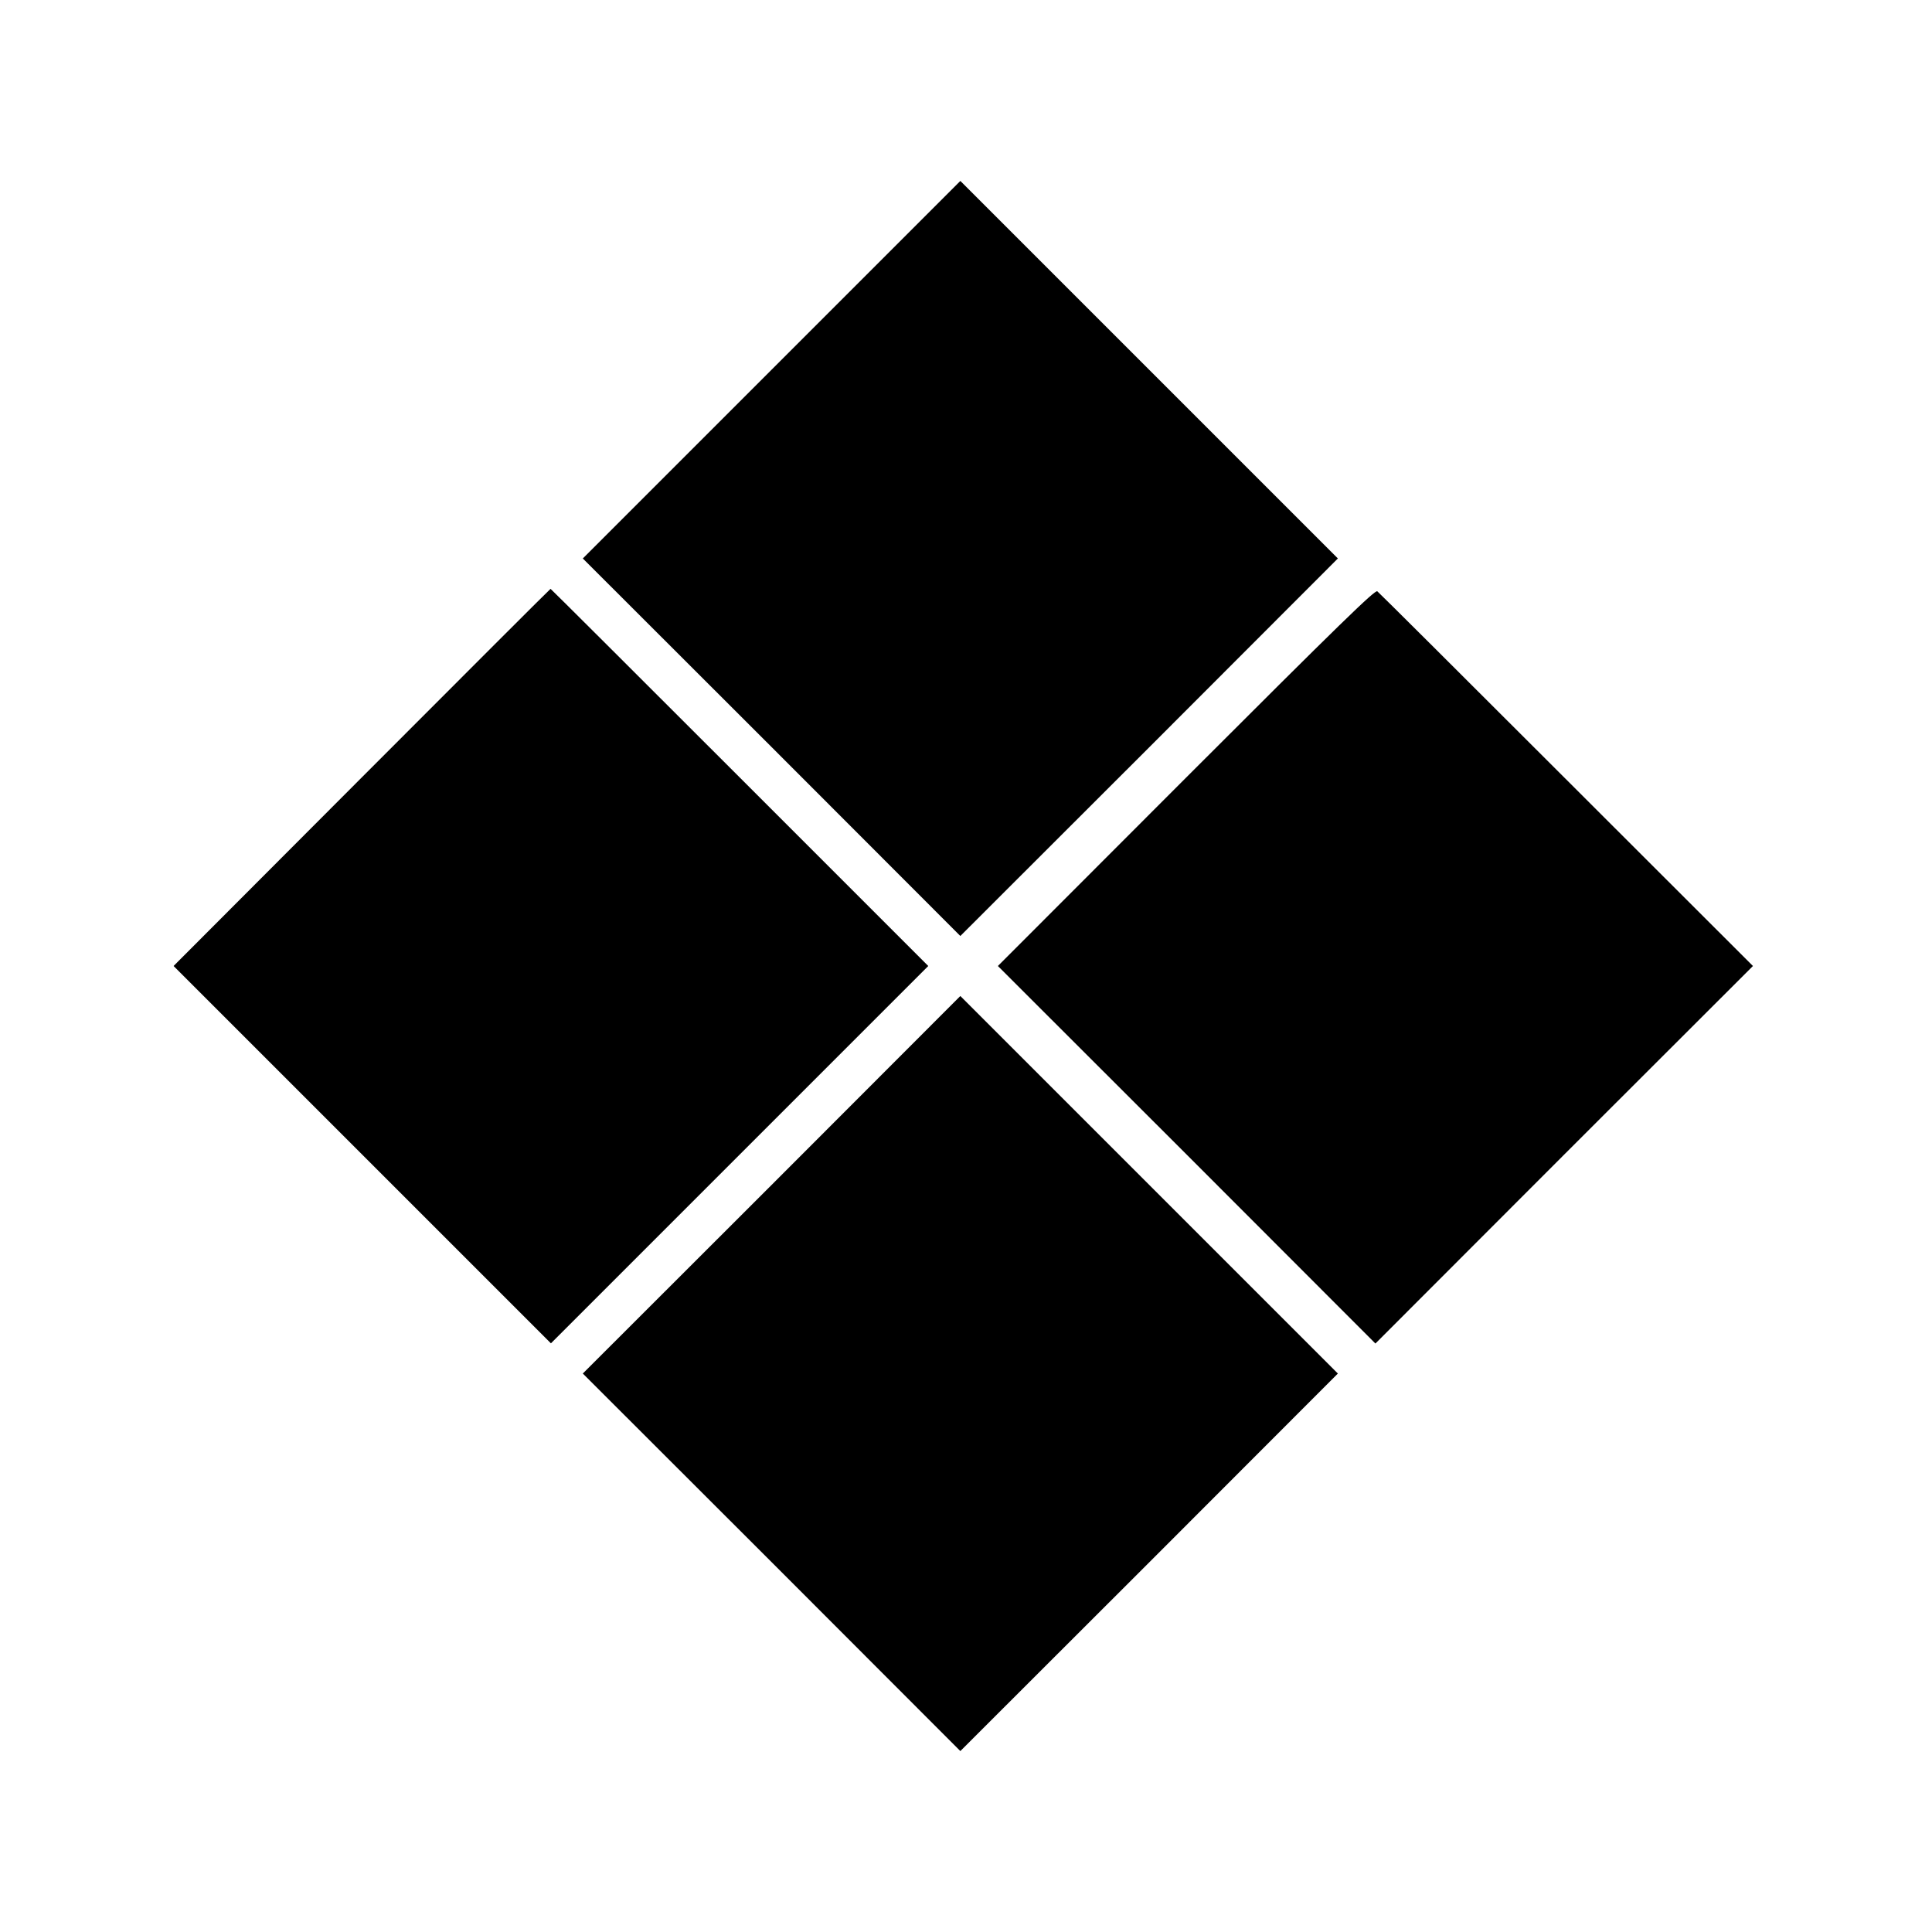 <?xml version="1.0" standalone="no"?>
<!DOCTYPE svg PUBLIC "-//W3C//DTD SVG 20010904//EN"
 "http://www.w3.org/TR/2001/REC-SVG-20010904/DTD/svg10.dtd">
<svg version="1.0" xmlns="http://www.w3.org/2000/svg"
 width="1024pt" height="1024pt" viewBox="0 0 1024 1024"
 preserveAspectRatio="xMidYMid meet">
<g transform="translate(0,1024) scale(0.1,-0.1)"
fill="#000000" stroke="none">
<path d="M4090 8281 l-1001 -1001 1001 -1000 1000 -1001 1001 1000 1000 1001
-1000 1000 -1001 1001 -1000 -1000z"/>
<path d="M1917 6119 l-997 -999 1000 -1000 1000 -1000 500 500 c275 275 725
725 1000 1000 l500 500 -1000 1000 c-550 550 -1001 1000 -1002 999 -2 0 -452
-450 -1001 -1000z"/>
<path d="M6287 6119 l-998 -999 1001 -1000 1000 -1001 1000 1001 1001 1000
-988 987 c-544 544 -995 993 -1003 999 -12 9 -195 -169 -1013 -987z"/>
<path d="M4090 3960 l-1001 -1000 1001 -1000 1000 -1001 1001 1000 1000 1001
-502 502 c-277 277 -727 727 -1001 1001 l-498 498 -1000 -1001z"/>
</g>
</svg>
